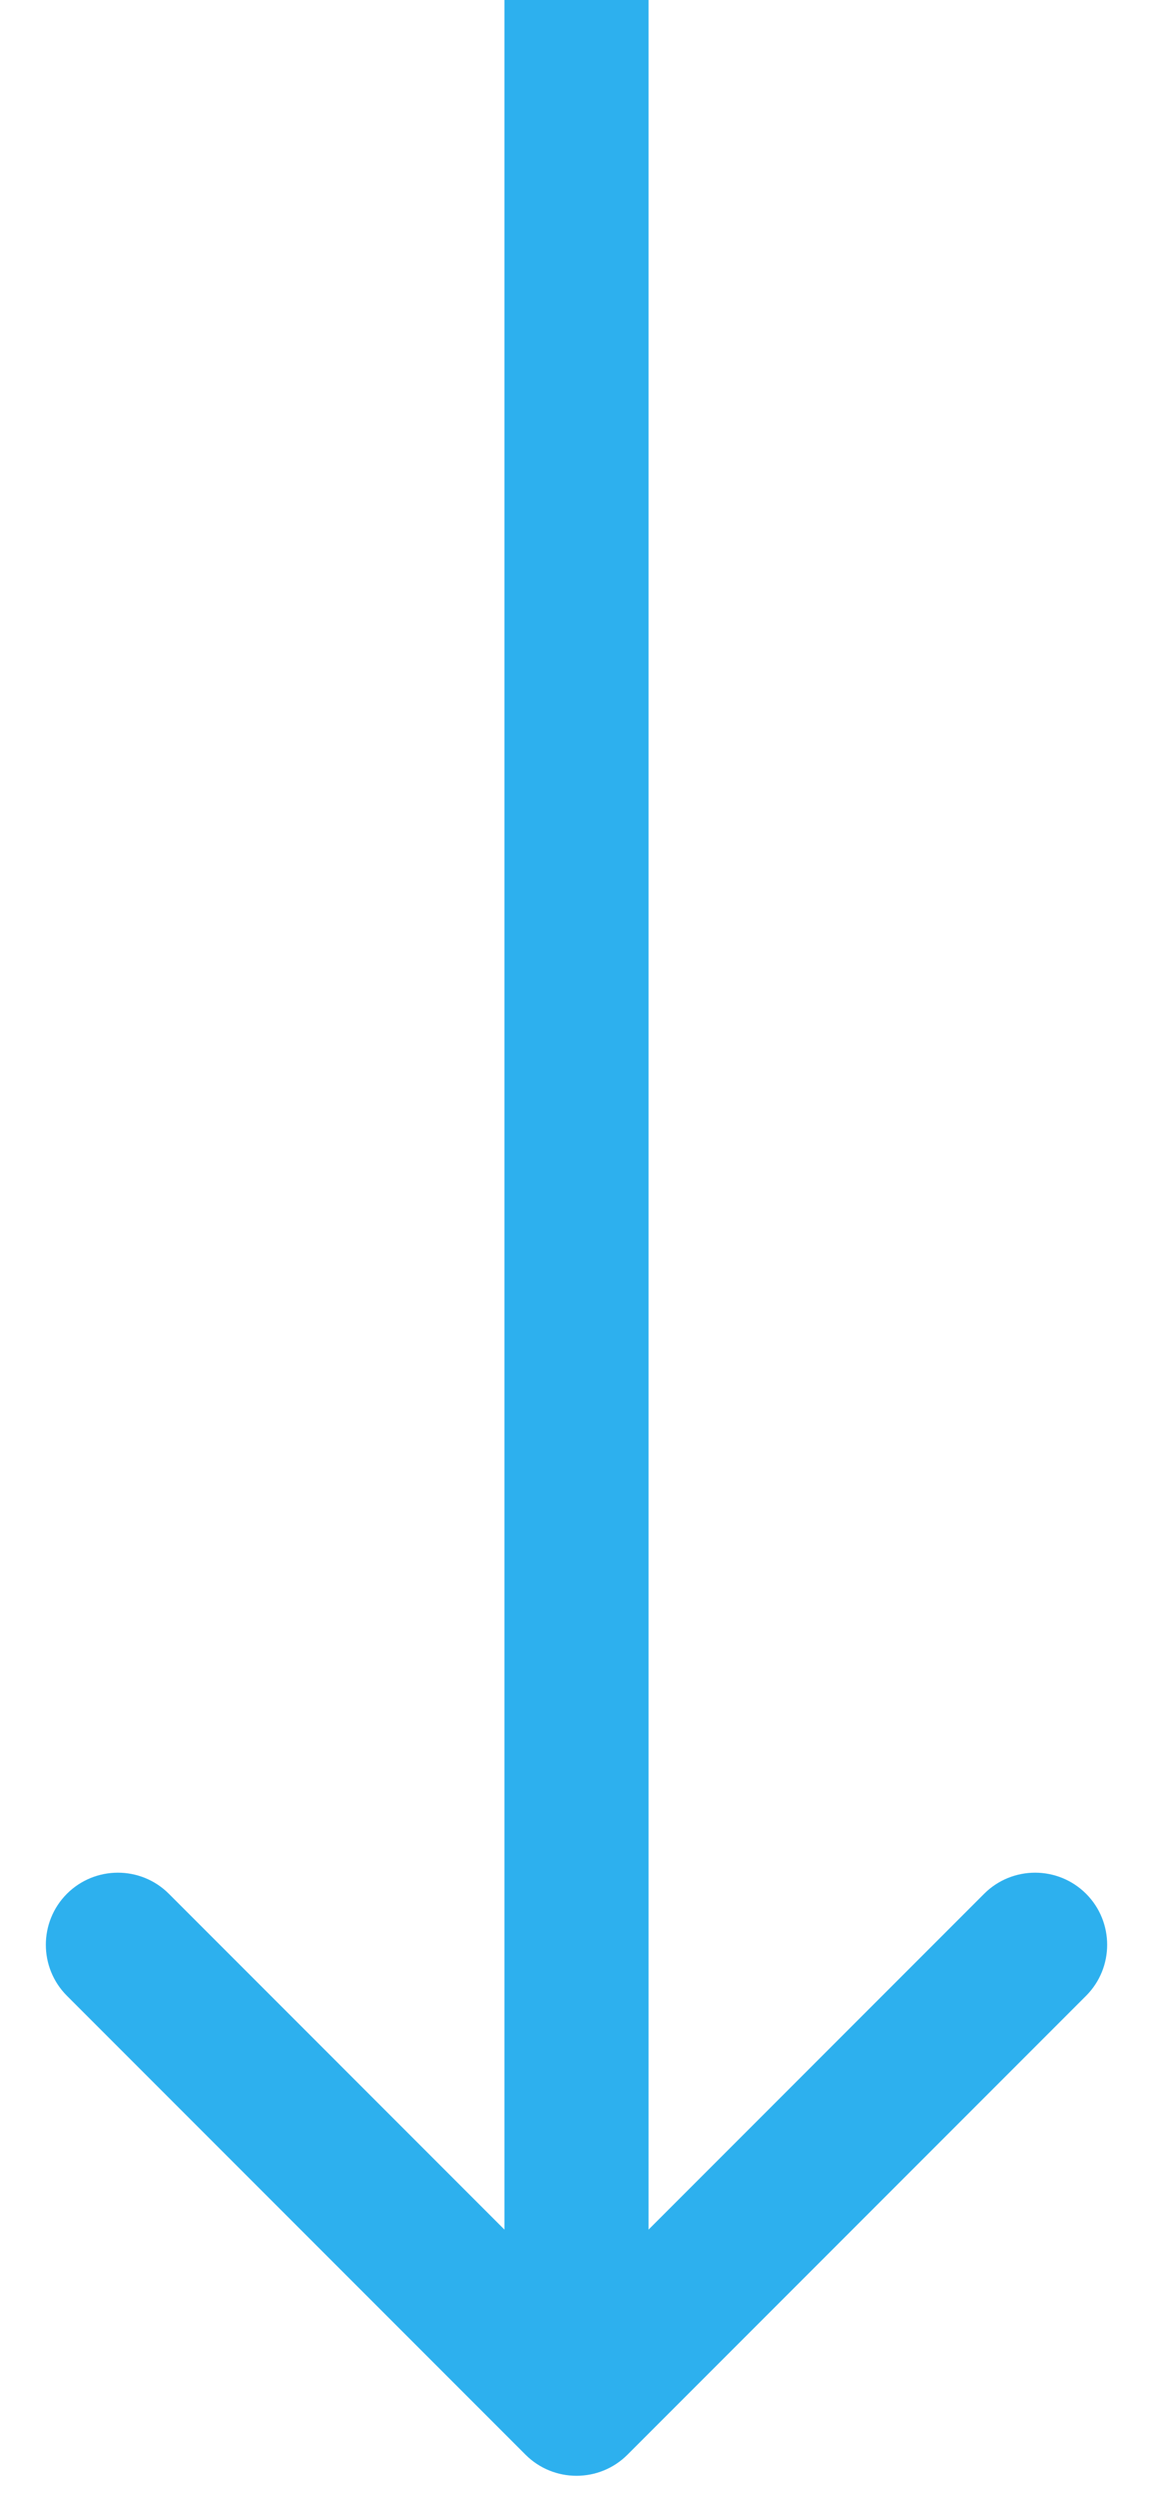 <svg width="24" height="52" viewBox="0 0 24 52" fill="none" xmlns="http://www.w3.org/2000/svg">
<path d="M10.939 51.061C11.525 51.646 12.475 51.646 13.061 51.061L22.607 41.515C23.192 40.929 23.192 39.979 22.607 39.393C22.021 38.808 21.071 38.808 20.485 39.393L12 47.879L3.515 39.393C2.929 38.808 1.979 38.808 1.393 39.393C0.808 39.979 0.808 40.929 1.393 41.515L10.939 51.061ZM10.5 -6.55671e-08L10.5 50L13.5 50L13.5 6.55671e-08L10.5 -6.55671e-08Z" fill="#2DB0EE"/>
</svg>
